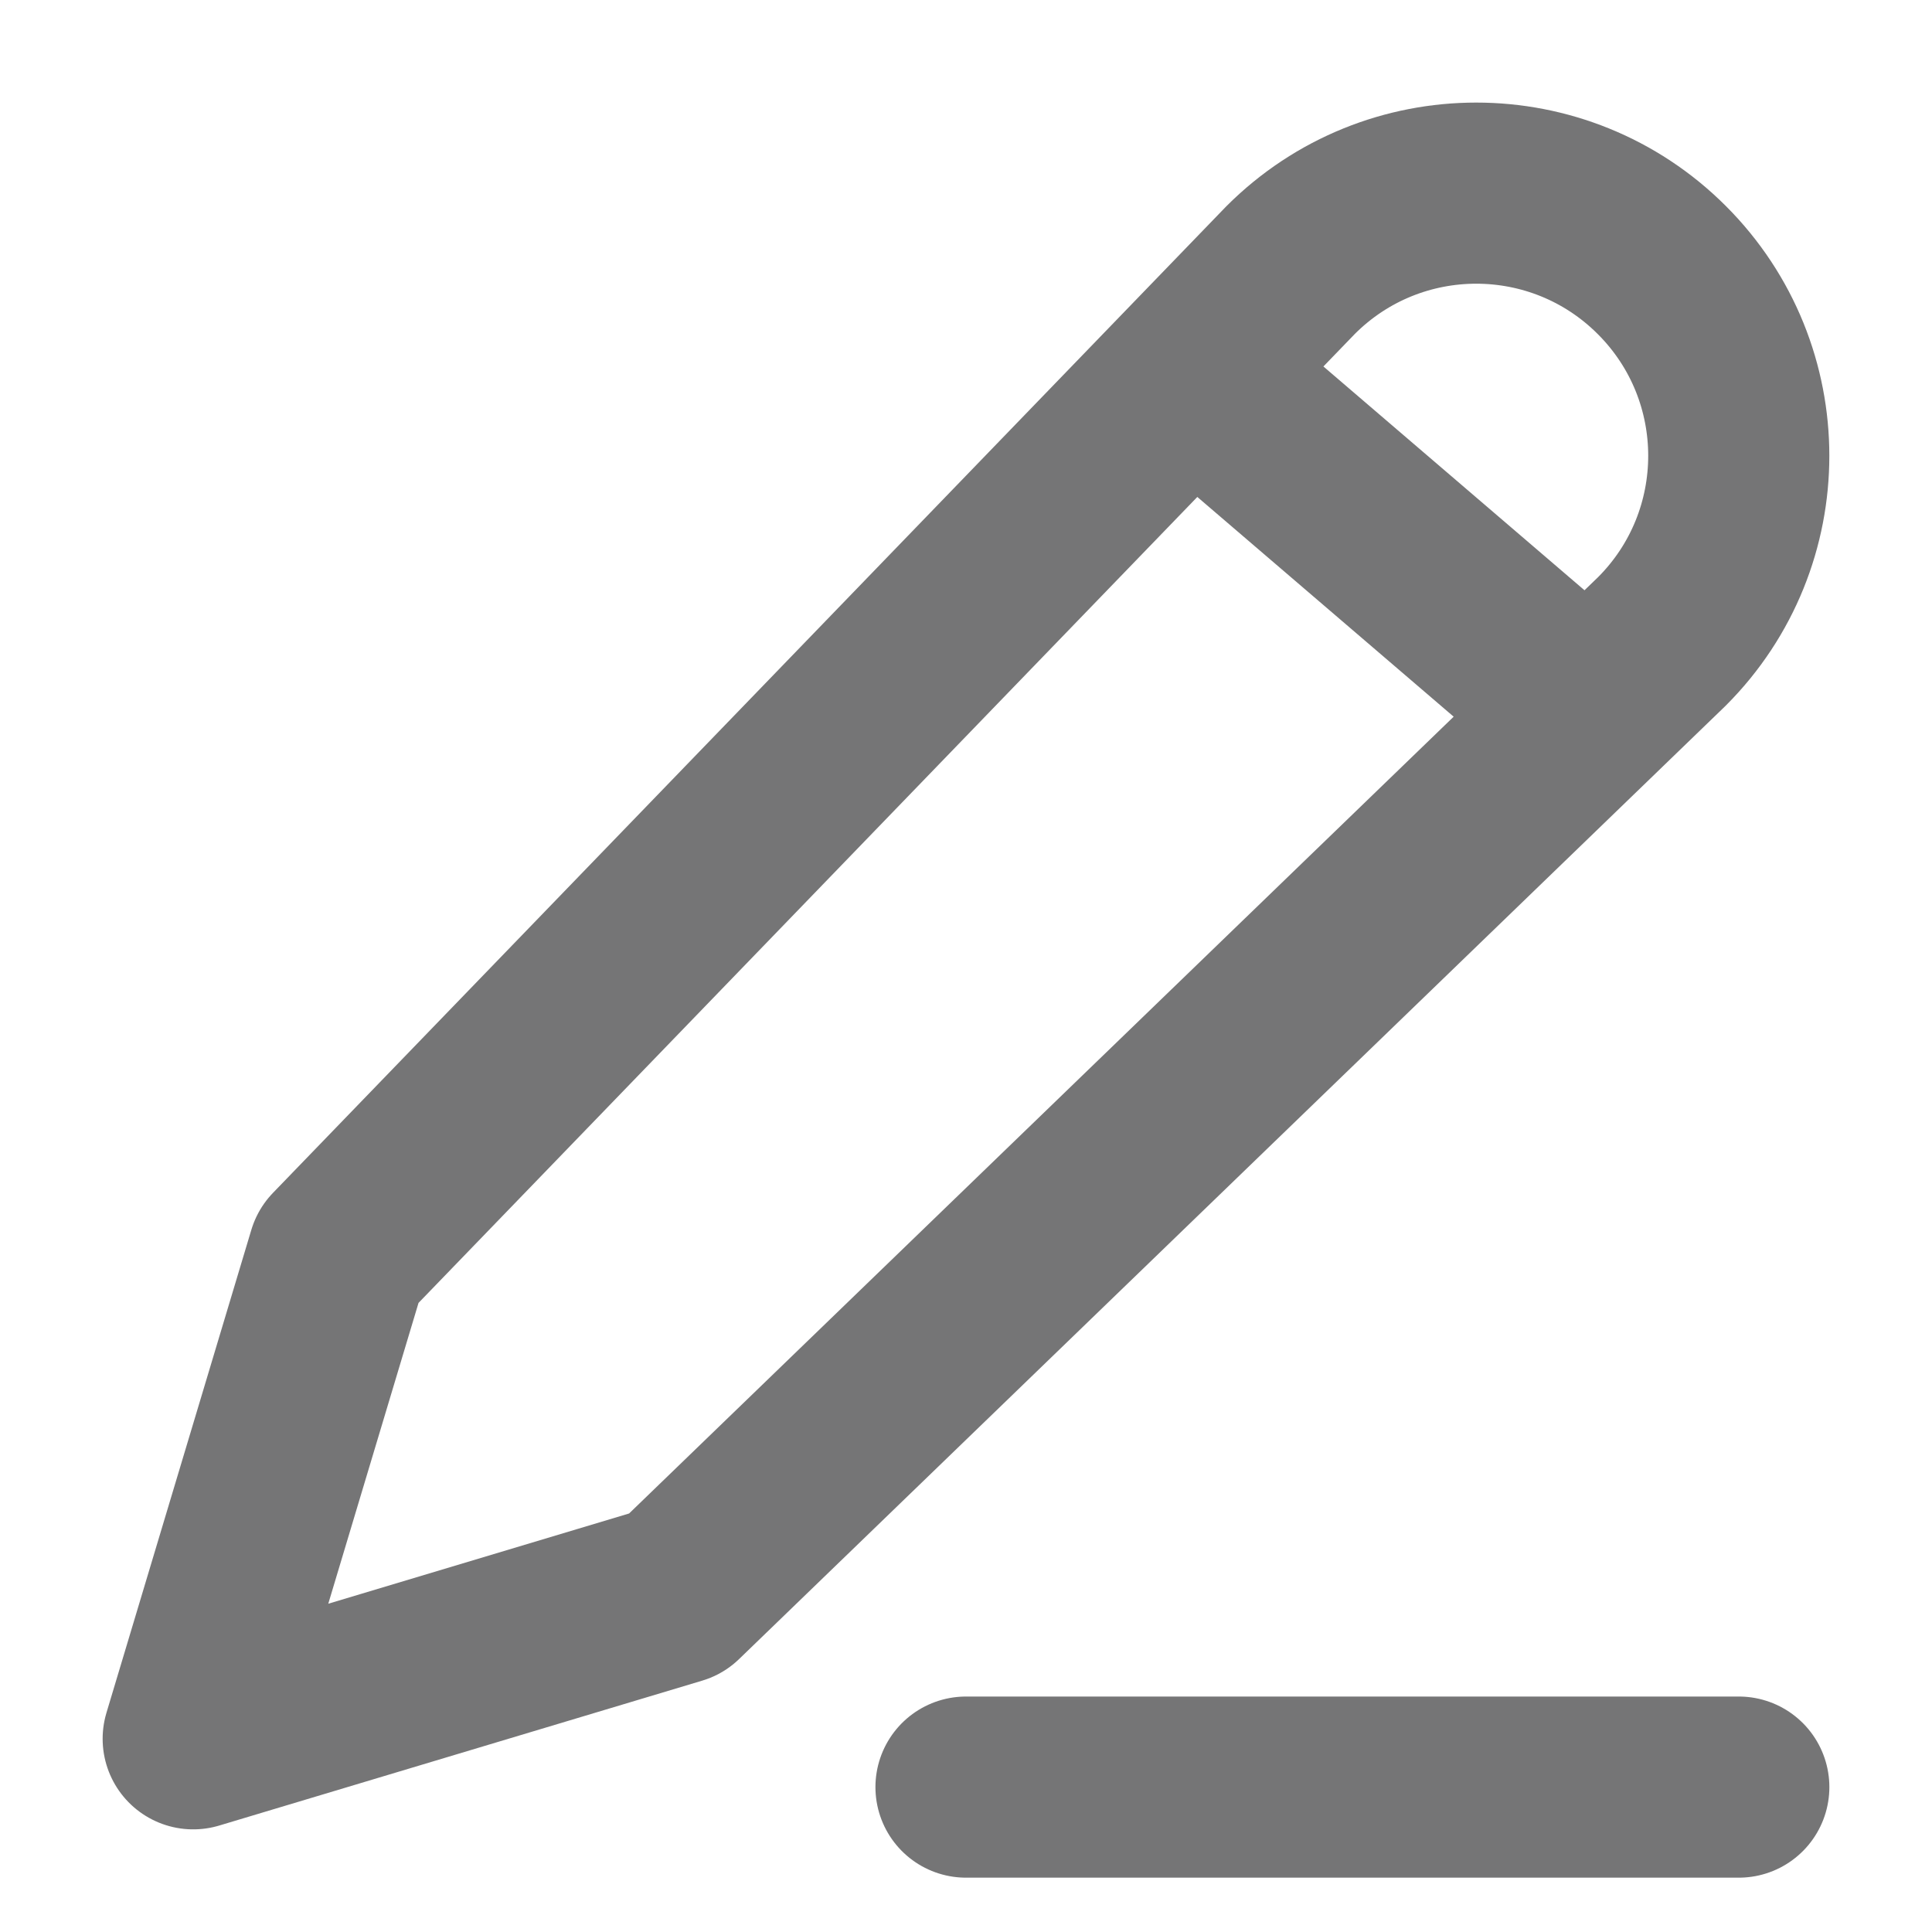 <svg width="16" height="16" viewBox="0 0 16 16" fill="none" fill-opacity="0" stroke="#757576" stroke-width="1.5"
     stroke-linecap="round"
     stroke-linejoin="round" xmlns="http://www.w3.org/2000/svg">
    <path d="M8 14.8H14.4M10 3.2L12.8 5.6M2.8 10.4L10.688 2.237C11.537 1.387 12.914 1.387 13.763 2.237C14.612 3.086 14.612 4.463 13.763 5.312L5.6 13.2L1.6 14.4L2.8 10.4Z"/>
</svg>
